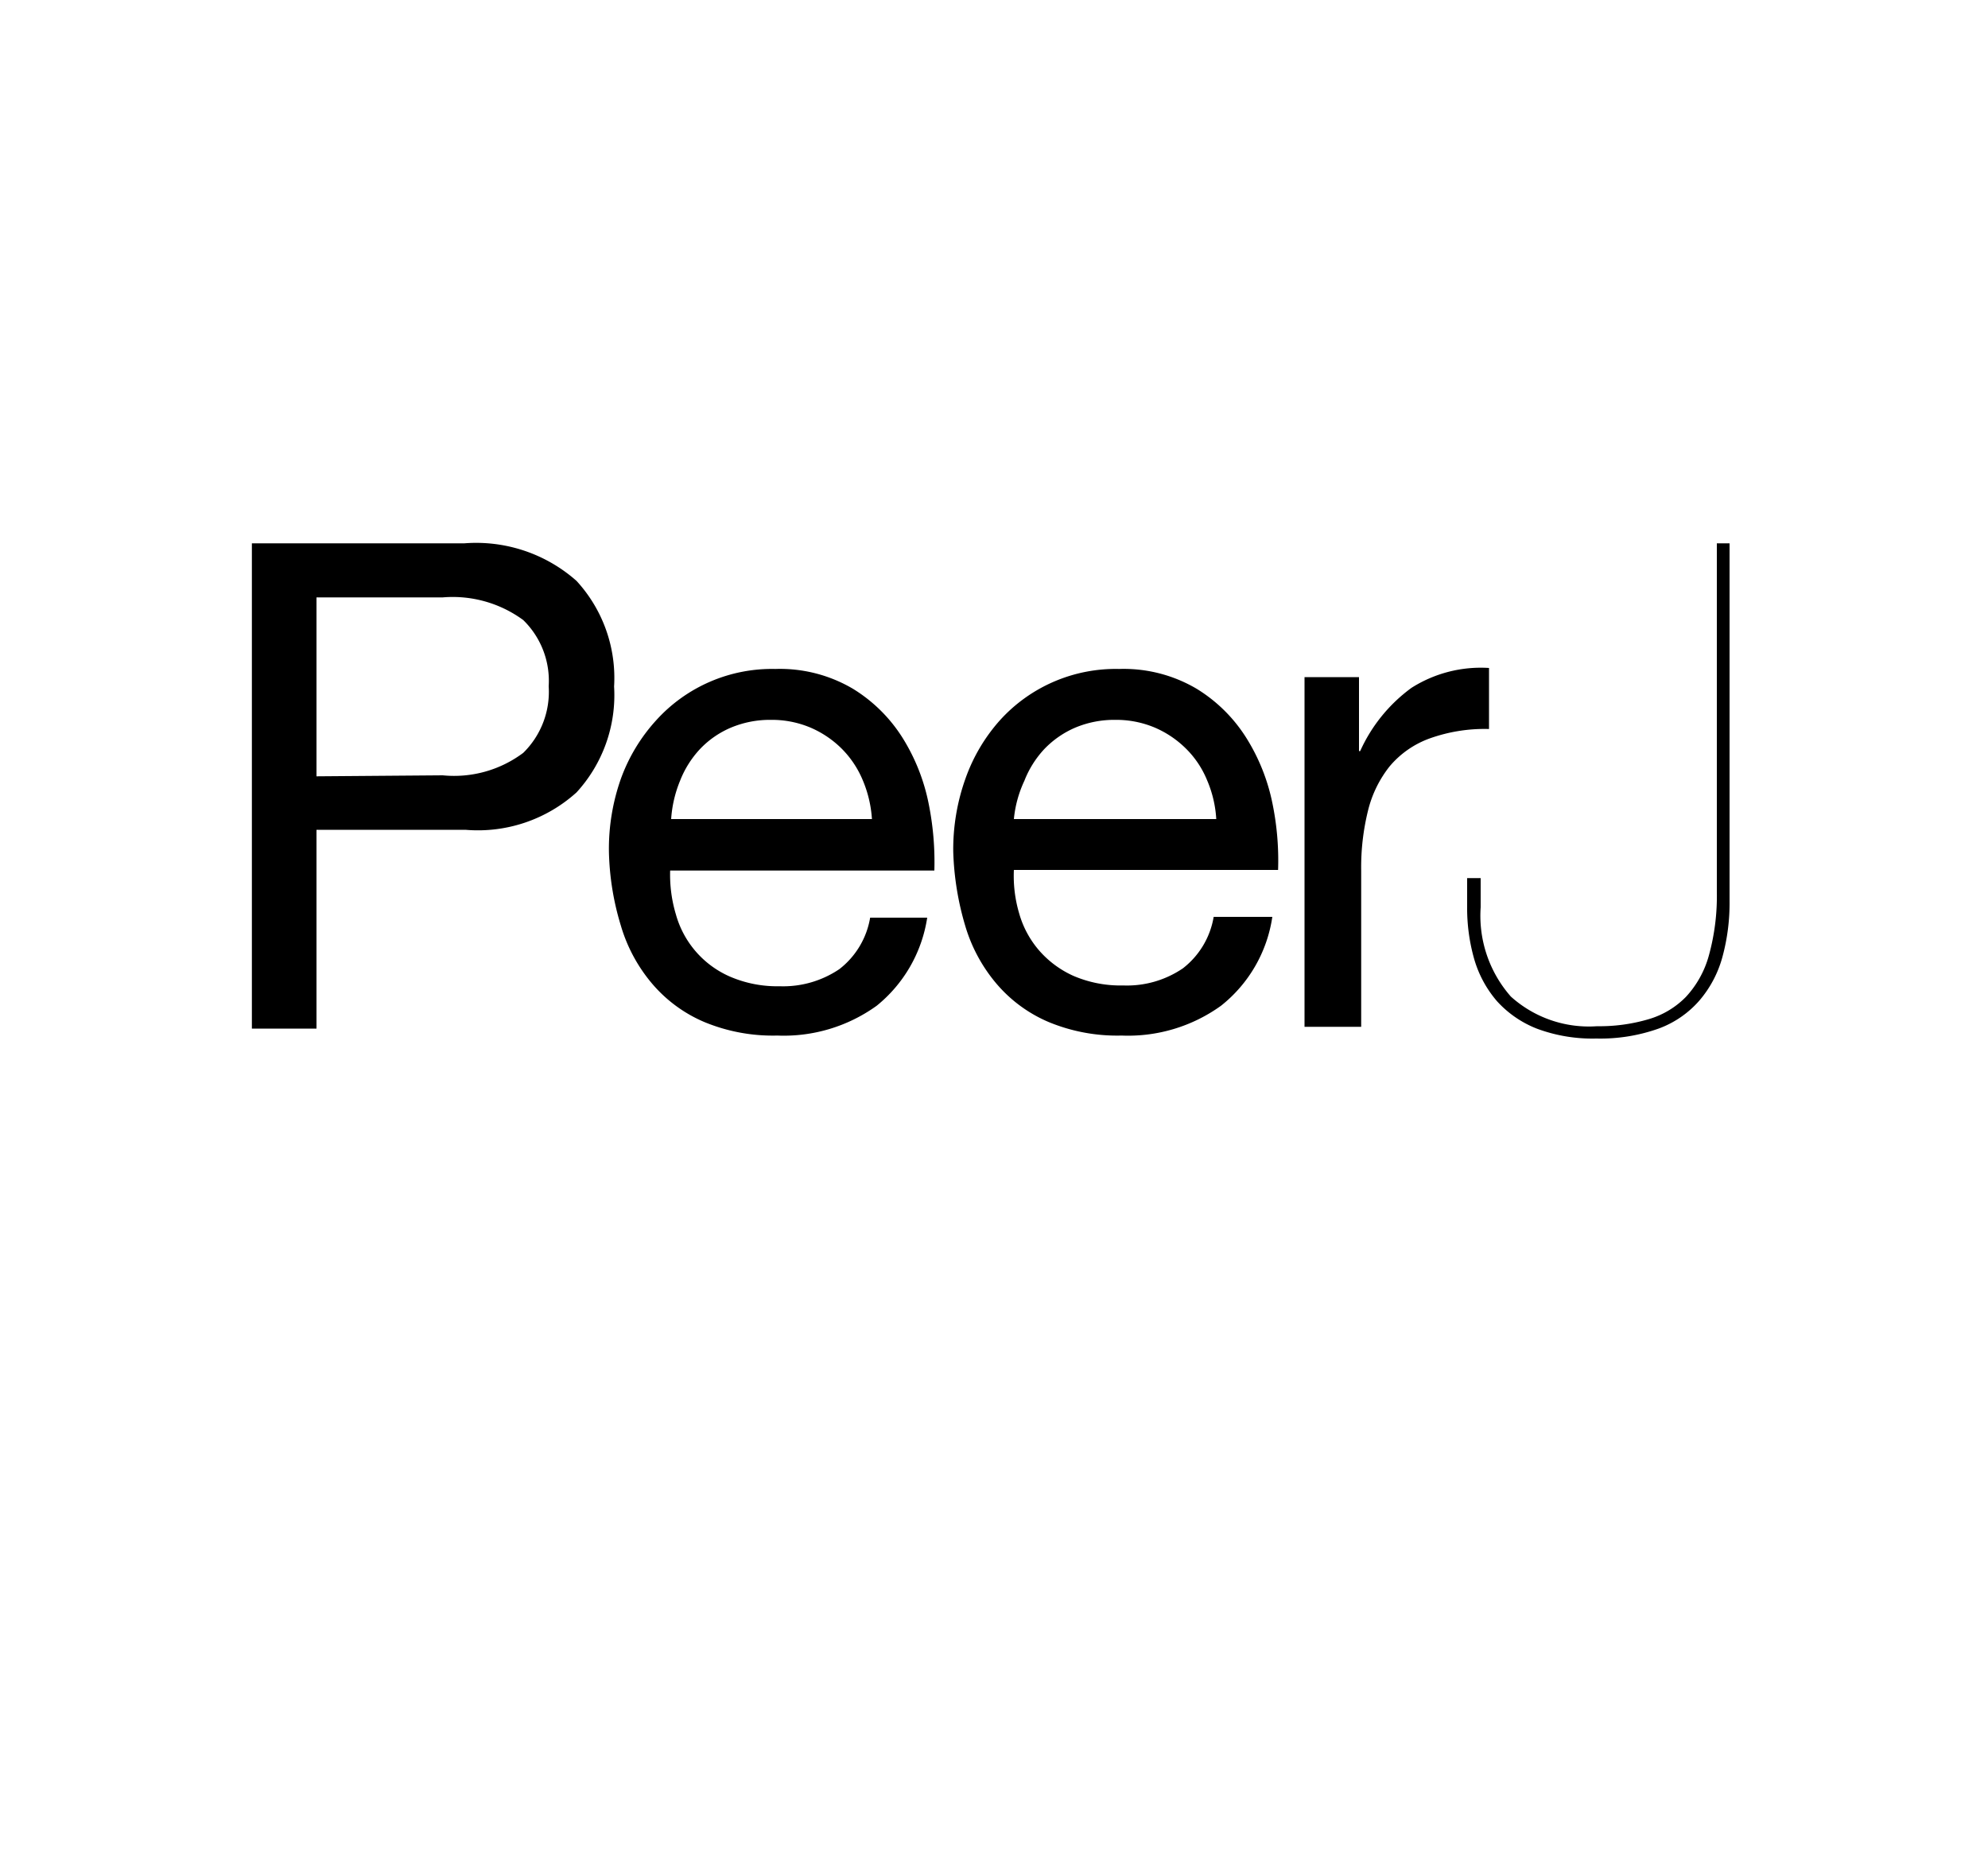 <svg id="Layer_1" data-name="Layer 1" xmlns="http://www.w3.org/2000/svg" width="100" height="93.36" viewBox="0 0 100 93.36">
  <g>
    <path d="M23.36,27.33A7.61,7.61,0,0,1,29,29.22a7.21,7.21,0,0,1,1.89,5.31A7.24,7.24,0,0,1,29,39.86a7.4,7.4,0,0,1-5.59,1.88H15.92v10H12.67V27.33ZM22.27,39a5.8,5.8,0,0,0,4.05-1.13,4.3,4.3,0,0,0,1.28-3.35,4.27,4.27,0,0,0-1.28-3.33,6,6,0,0,0-4.05-1.14H15.92v9Z"/>
    <path d="M44.1,50.59a8,8,0,0,1-5,1.5,9,9,0,0,1-3.67-.68,7.07,7.07,0,0,1-2.61-1.91,8,8,0,0,1-1.59-2.94,13.66,13.66,0,0,1-.6-3.72,10.58,10.58,0,0,1,.61-3.69A8.82,8.82,0,0,1,33,36.24a7.85,7.85,0,0,1,6-2.59,7.22,7.22,0,0,1,3.91,1,7.7,7.7,0,0,1,2.5,2.48,9.88,9.88,0,0,1,1.3,3.28,14.81,14.81,0,0,1,.29,3.38H33.71A6.92,6.92,0,0,0,34,46a4.82,4.82,0,0,0,2.73,3.13,6,6,0,0,0,2.49.48,5.05,5.05,0,0,0,3-.86,4.14,4.14,0,0,0,1.55-2.59h2.87A7.06,7.06,0,0,1,44.1,50.59Zm-.7-11.34a4.92,4.92,0,0,0-1.06-1.59,5.05,5.05,0,0,0-1.57-1.06,5,5,0,0,0-2-.39,5.07,5.07,0,0,0-2,.39,4.64,4.64,0,0,0-1.56,1.08,5,5,0,0,0-1,1.59,6.12,6.12,0,0,0-.45,1.93H43.86A6,6,0,0,0,43.4,39.25Z"/>
    <path d="M61.42,50.59a8,8,0,0,1-5,1.5,9,9,0,0,1-3.67-.68,7.07,7.07,0,0,1-2.61-1.91,8,8,0,0,1-1.59-2.94,14.48,14.48,0,0,1-.6-3.72,10.58,10.58,0,0,1,.62-3.69,8.8,8.8,0,0,1,1.72-2.91,7.85,7.85,0,0,1,6-2.59,7.22,7.22,0,0,1,3.91,1,7.7,7.7,0,0,1,2.5,2.48A9.88,9.88,0,0,1,64,40.38a14.27,14.27,0,0,1,.29,3.38H51a6.65,6.65,0,0,0,.27,2.2,4.87,4.87,0,0,0,1,1.85A5,5,0,0,0,54,49.09a6,6,0,0,0,2.5.48,5,5,0,0,0,3-.86,4.14,4.14,0,0,0,1.55-2.59H64A7,7,0,0,1,61.42,50.59Zm-.7-11.34a4.77,4.77,0,0,0-1.06-1.59,5.05,5.05,0,0,0-1.57-1.06,5,5,0,0,0-2-.39,5.07,5.07,0,0,0-2,.39,4.74,4.74,0,0,0-1.56,1.08,5,5,0,0,0-1,1.59A5.85,5.85,0,0,0,51,41.2H61.18A5.8,5.8,0,0,0,60.72,39.25Z"/>
    <path d="M68.36,34.06v3.72h.06A8,8,0,0,1,71,34.6a6.51,6.51,0,0,1,3.9-1v3.07a8.2,8.2,0,0,0-3,.48,4.73,4.73,0,0,0-2,1.4,5.79,5.79,0,0,0-1.09,2.24,11.9,11.9,0,0,0-.34,3v7.86H65.62V34.06Z"/>
    <path d="M87,27.33v18a10.29,10.29,0,0,1-.36,2.81,5.63,5.63,0,0,1-1.15,2.18,5,5,0,0,1-2.06,1.42,8.74,8.74,0,0,1-3.13.5,8,8,0,0,1-3-.5,5.34,5.34,0,0,1-2-1.38,5.64,5.64,0,0,1-1.14-2.1,9.33,9.33,0,0,1-.36-2.65V44.17h.68v1.47A6.15,6.15,0,0,0,76,50.13a5.86,5.86,0,0,0,4.34,1.49,8.7,8.7,0,0,0,2.58-.35,4.32,4.32,0,0,0,1.88-1.12,5,5,0,0,0,1.16-2.09,11.22,11.22,0,0,0,.4-3.21V27.33Z"/>
  </g>
</svg>
